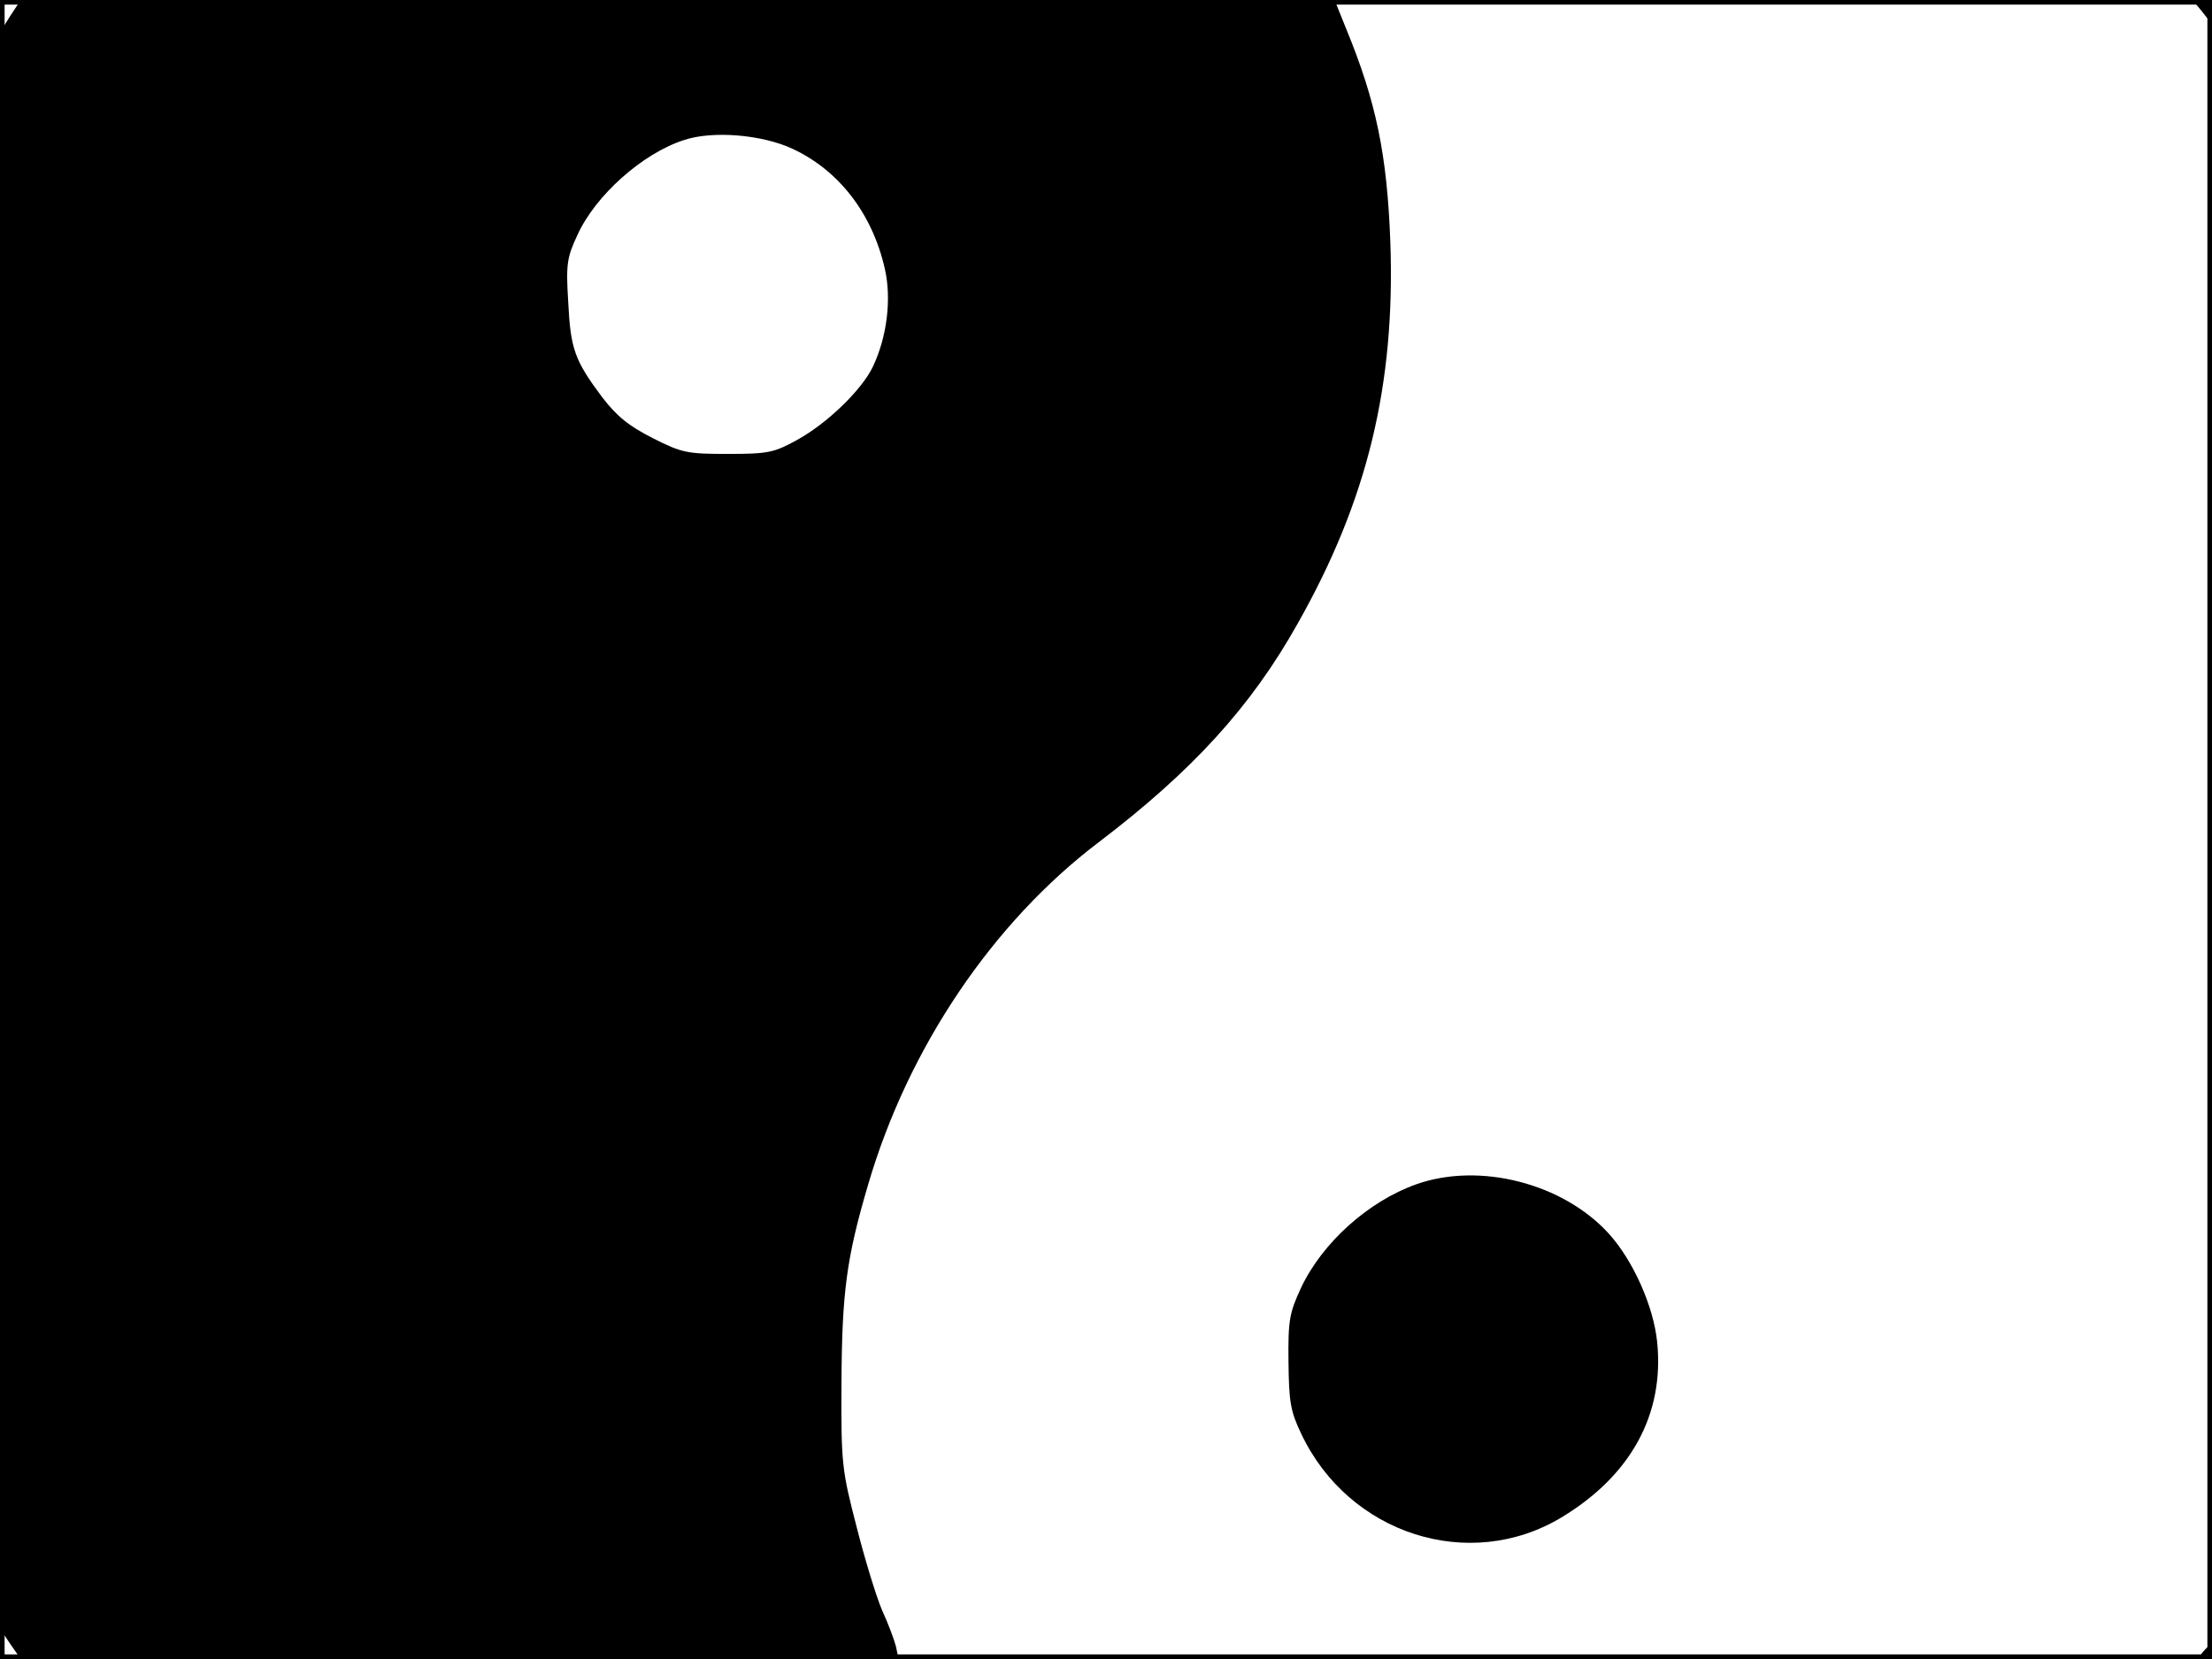 <?xml version="1.0" standalone="no"?>
<!DOCTYPE svg PUBLIC "-//W3C//DTD SVG 20010904//EN"
 "http://www.w3.org/TR/2001/REC-SVG-20010904/DTD/svg10.dtd">
<svg version="1.0" xmlns="http://www.w3.org/2000/svg"
 width="480pt" height="360pt" viewBox="0 0 480 360"
 preserveAspectRatio="xMidYMid meet">
<rect width="1" height="360" fill="#000000"/>
<rect x="479" width="1" height="360" fill="#000000"/>
<rect width="480" height="1" fill="#000000"/>
<rect y="359" width="480" height="1" fill="#000000"/>
<g transform="translate(0,360) scale(0.1,-0.1)"
fill="#000000" stroke="none">
<path d="M22 3565 l-22 -35 0 -1732 0 -1732 22 -33 23 -33 953 0 952 0 -6 28
c-4 15 -17 50 -30 78 -12 28 -37 109 -55 180 -32 124 -34 136 -33 314 1 196
11 271 58 430 87 297 271 569 501 743 201 153 329 292 431 474 151 267 212
517 201 828 -7 190 -31 305 -96 463 l-25 62 -1426 0 -1425 0 -23 -35z m1698
-288 c101 -47 173 -141 200 -260 15 -65 5 -148 -26 -213 -24 -50 -99 -123
-165 -159 -49 -27 -62 -30 -149 -30 -88 0 -100 2 -163 34 -53 27 -78 47 -111
90 -59 79 -68 104 -73 206 -5 81 -3 96 20 145 39 86 141 177 231 206 62 21
170 12 236 -19z"/>
<path d="M4776 3578 c10 -13 20 -25 21 -27 2 -2 3 8 3 22 0 21 -5 27 -22 27
-21 0 -21 0 -2 -22z"/>
<path d="M3073 1030 c-104 -37 -204 -127 -250 -225 -25 -54 -28 -70 -27 -160
1 -87 4 -107 28 -157 103 -217 364 -301 564 -181 151 91 224 224 208 381 -8
78 -52 176 -104 234 -99 110 -281 157 -419 108z"/>
<path d="M4780 15 c-10 -12 -10 -15 4 -15 9 0 16 7 16 15 0 8 -2 15 -4 15 -2
0 -9 -7 -16 -15z"/>
</g>
</svg>
